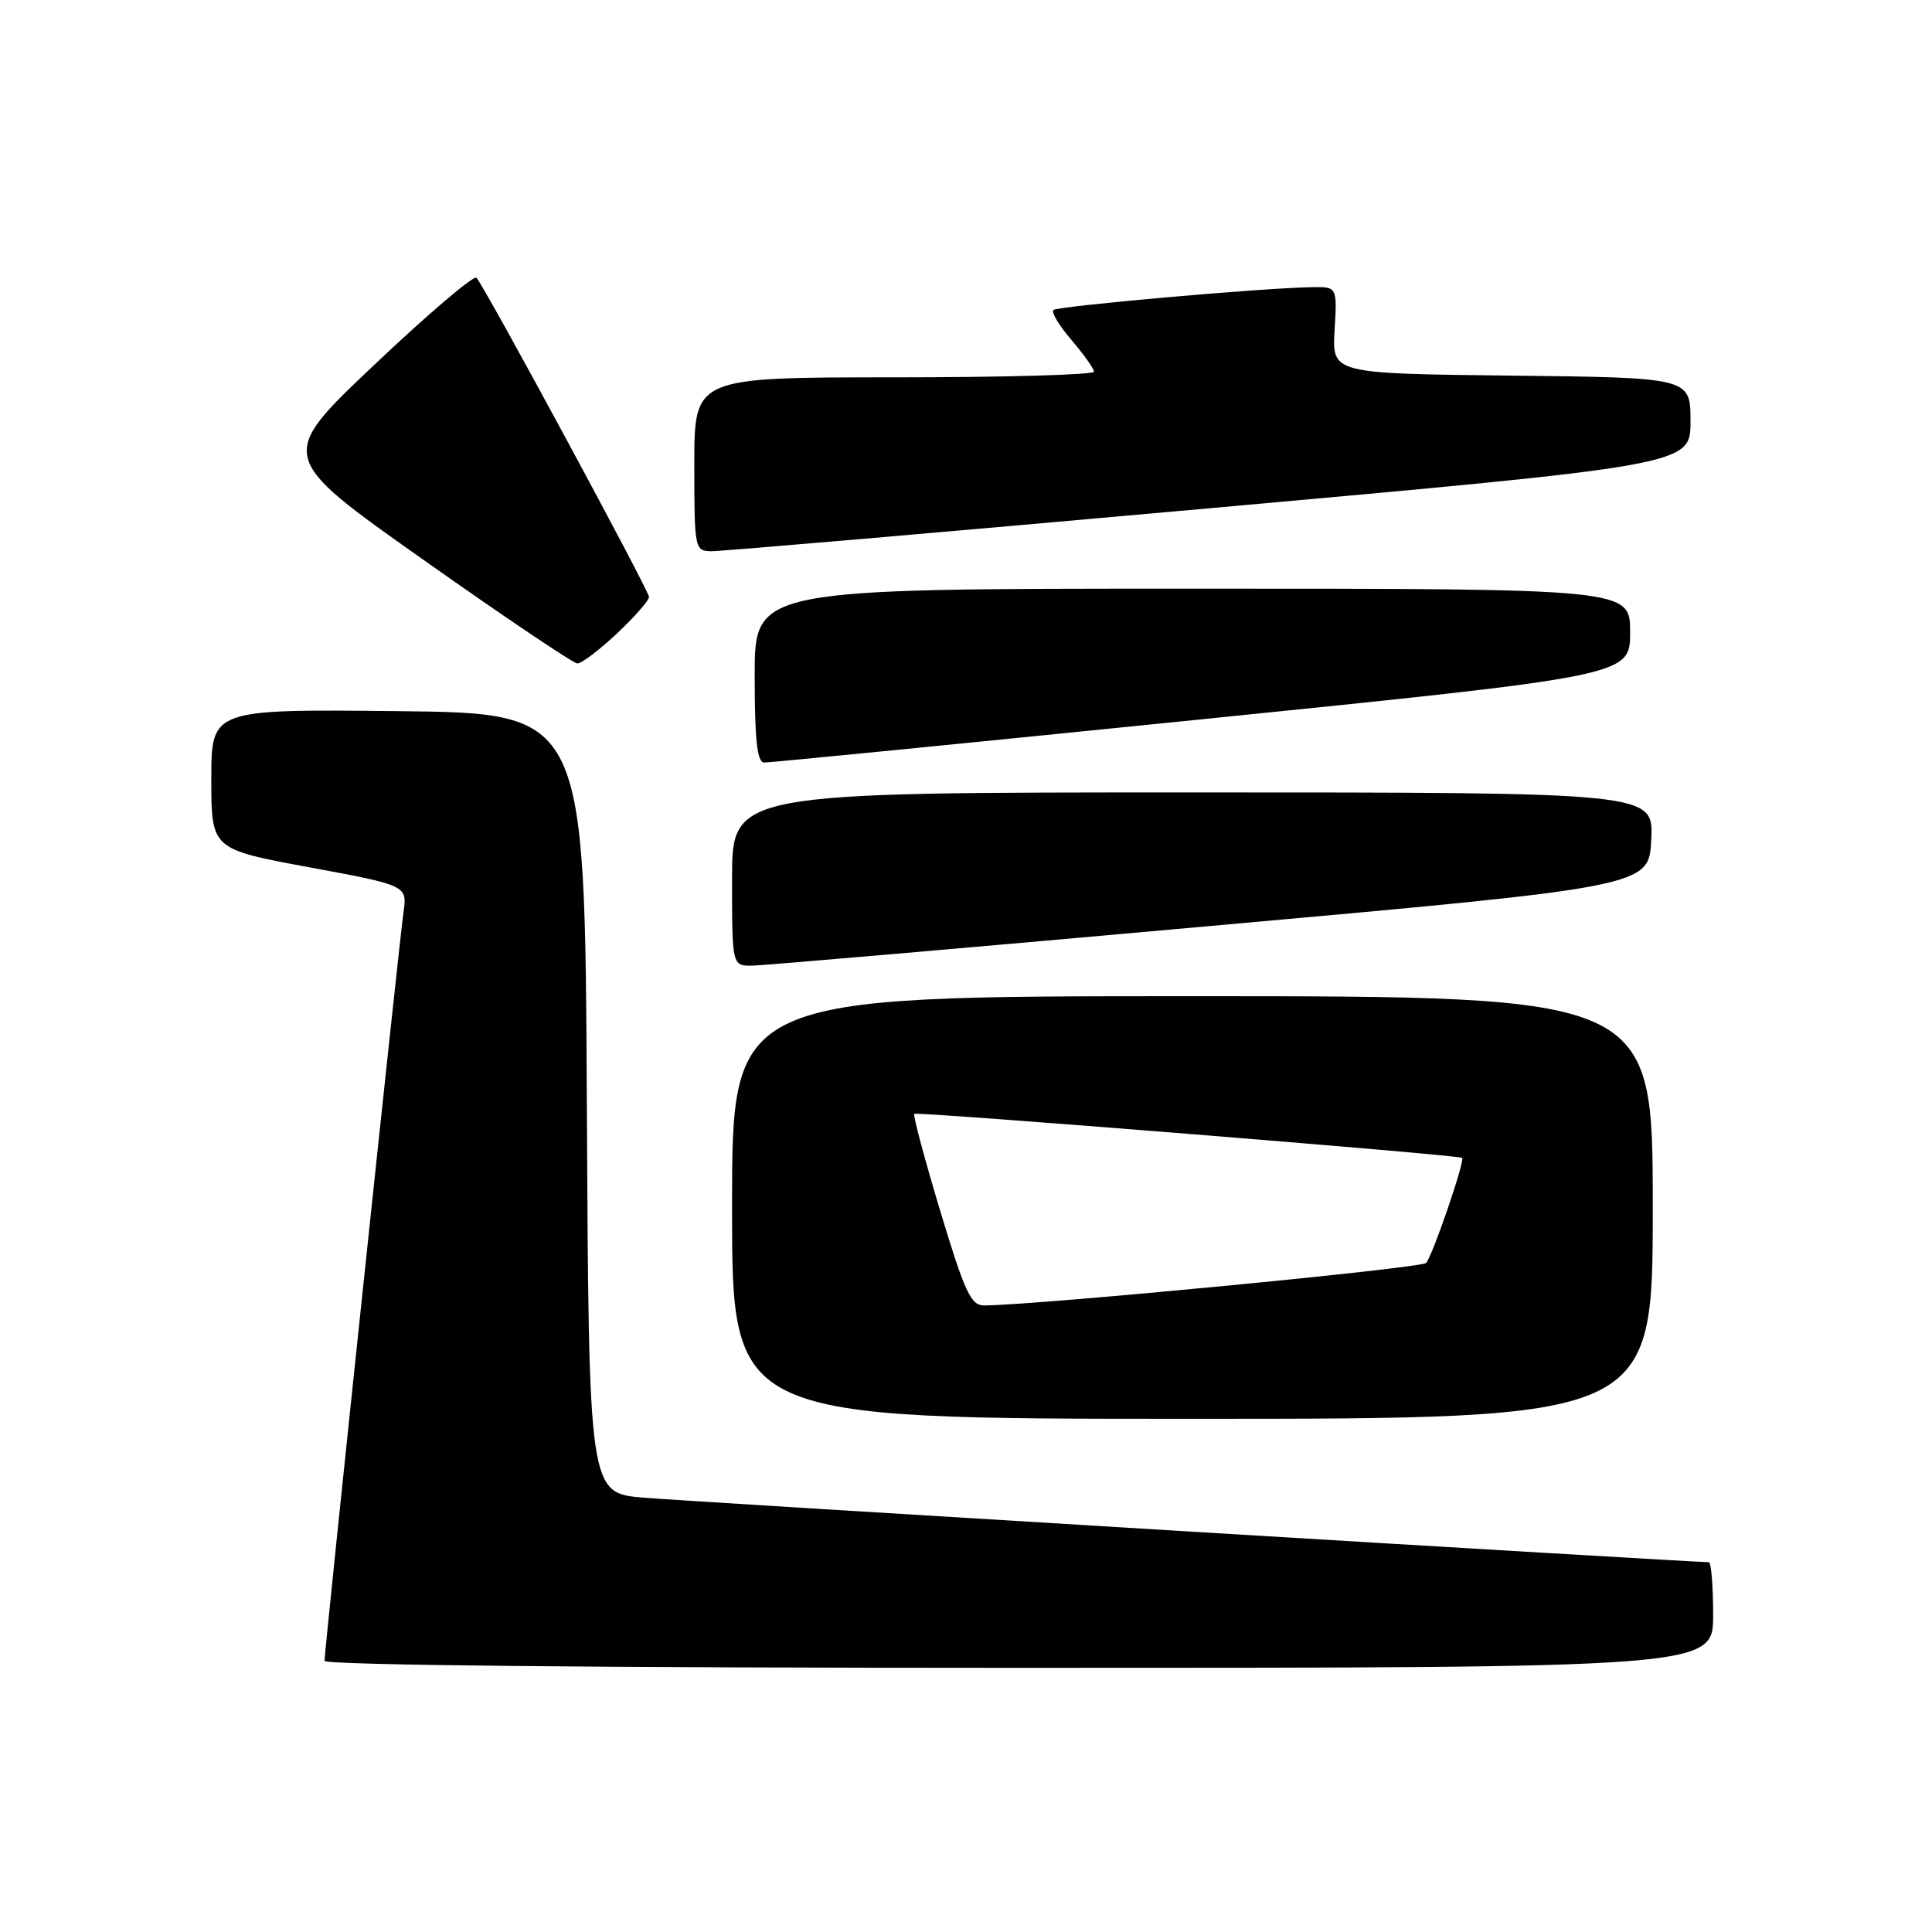 <?xml version="1.0" encoding="UTF-8" standalone="no"?>
<!DOCTYPE svg PUBLIC "-//W3C//DTD SVG 1.1//EN" "http://www.w3.org/Graphics/SVG/1.1/DTD/svg11.dtd" >
<svg xmlns="http://www.w3.org/2000/svg" xmlns:xlink="http://www.w3.org/1999/xlink" version="1.1" viewBox="0 0 256 256">
 <g >
 <path fill="currentColor"
d=" M 227.00 214.00 C 227.00 210.15 226.74 207.00 226.43 207.00 C 224.11 207.00 90.94 198.93 85.26 198.45 C 78.02 197.83 78.02 197.83 77.76 146.17 C 77.50 94.50 77.50 94.50 52.75 94.23 C 28.00 93.97 28.00 93.97 28.00 103.24 C 28.00 112.52 28.00 112.52 40.99 114.92 C 53.97 117.33 53.97 117.33 53.46 120.91 C 52.88 125.01 43.00 218.66 43.00 220.07 C 43.00 220.64 79.11 221.00 135.00 221.00 C 227.00 221.00 227.00 221.00 227.00 214.00 Z  M 219.00 160.00 C 219.00 132.00 219.00 132.00 158.00 132.00 C 97.00 132.00 97.00 132.00 97.00 160.00 C 97.00 188.00 97.00 188.00 158.00 188.00 C 219.00 188.00 219.00 188.00 219.00 160.00 Z  M 160.50 122.69 C 218.50 117.49 218.50 117.49 218.80 111.24 C 219.10 105.00 219.10 105.00 158.05 105.00 C 97.00 105.00 97.00 105.00 97.00 116.50 C 97.00 128.00 97.00 128.00 99.75 127.95 C 101.26 127.92 128.60 125.56 160.50 122.69 Z  M 159.25 95.31 C 216.00 89.54 216.00 89.54 216.00 83.77 C 216.00 78.00 216.00 78.00 158.00 78.00 C 100.00 78.00 100.00 78.00 100.00 89.50 C 100.00 98.01 100.32 101.01 101.25 101.04 C 101.94 101.06 128.04 98.48 159.25 95.31 Z  M 81.75 83.94 C 84.09 81.73 86.00 79.56 86.00 79.11 C 86.00 78.26 64.24 38.00 63.14 36.81 C 62.79 36.43 56.70 41.61 49.62 48.32 C 36.74 60.51 36.74 60.51 56.12 74.19 C 66.78 81.72 75.95 87.89 76.50 87.91 C 77.05 87.93 79.41 86.14 81.75 83.94 Z  M 160.25 67.35 C 224.00 61.62 224.00 61.62 224.00 55.83 C 224.00 50.04 224.00 50.04 200.25 49.77 C 176.50 49.50 176.50 49.50 176.84 43.75 C 177.18 38.00 177.18 38.00 173.84 38.05 C 167.19 38.16 140.11 40.56 139.58 41.08 C 139.28 41.38 140.36 43.17 141.98 45.06 C 143.60 46.95 144.94 48.84 144.96 49.25 C 144.98 49.66 133.07 50.00 118.50 50.00 C 92.00 50.00 92.00 50.00 92.00 61.50 C 92.00 72.75 92.05 73.00 94.25 73.04 C 95.49 73.06 125.19 70.50 160.25 67.35 Z  M 124.58 160.44 C 122.50 153.53 120.95 147.74 121.15 147.59 C 121.54 147.27 193.35 153.04 193.74 153.42 C 194.14 153.80 189.81 166.42 188.97 167.35 C 188.34 168.04 137.80 172.90 130.43 172.98 C 128.65 173.00 127.85 171.27 124.58 160.44 Z "/>
</g>
</svg>